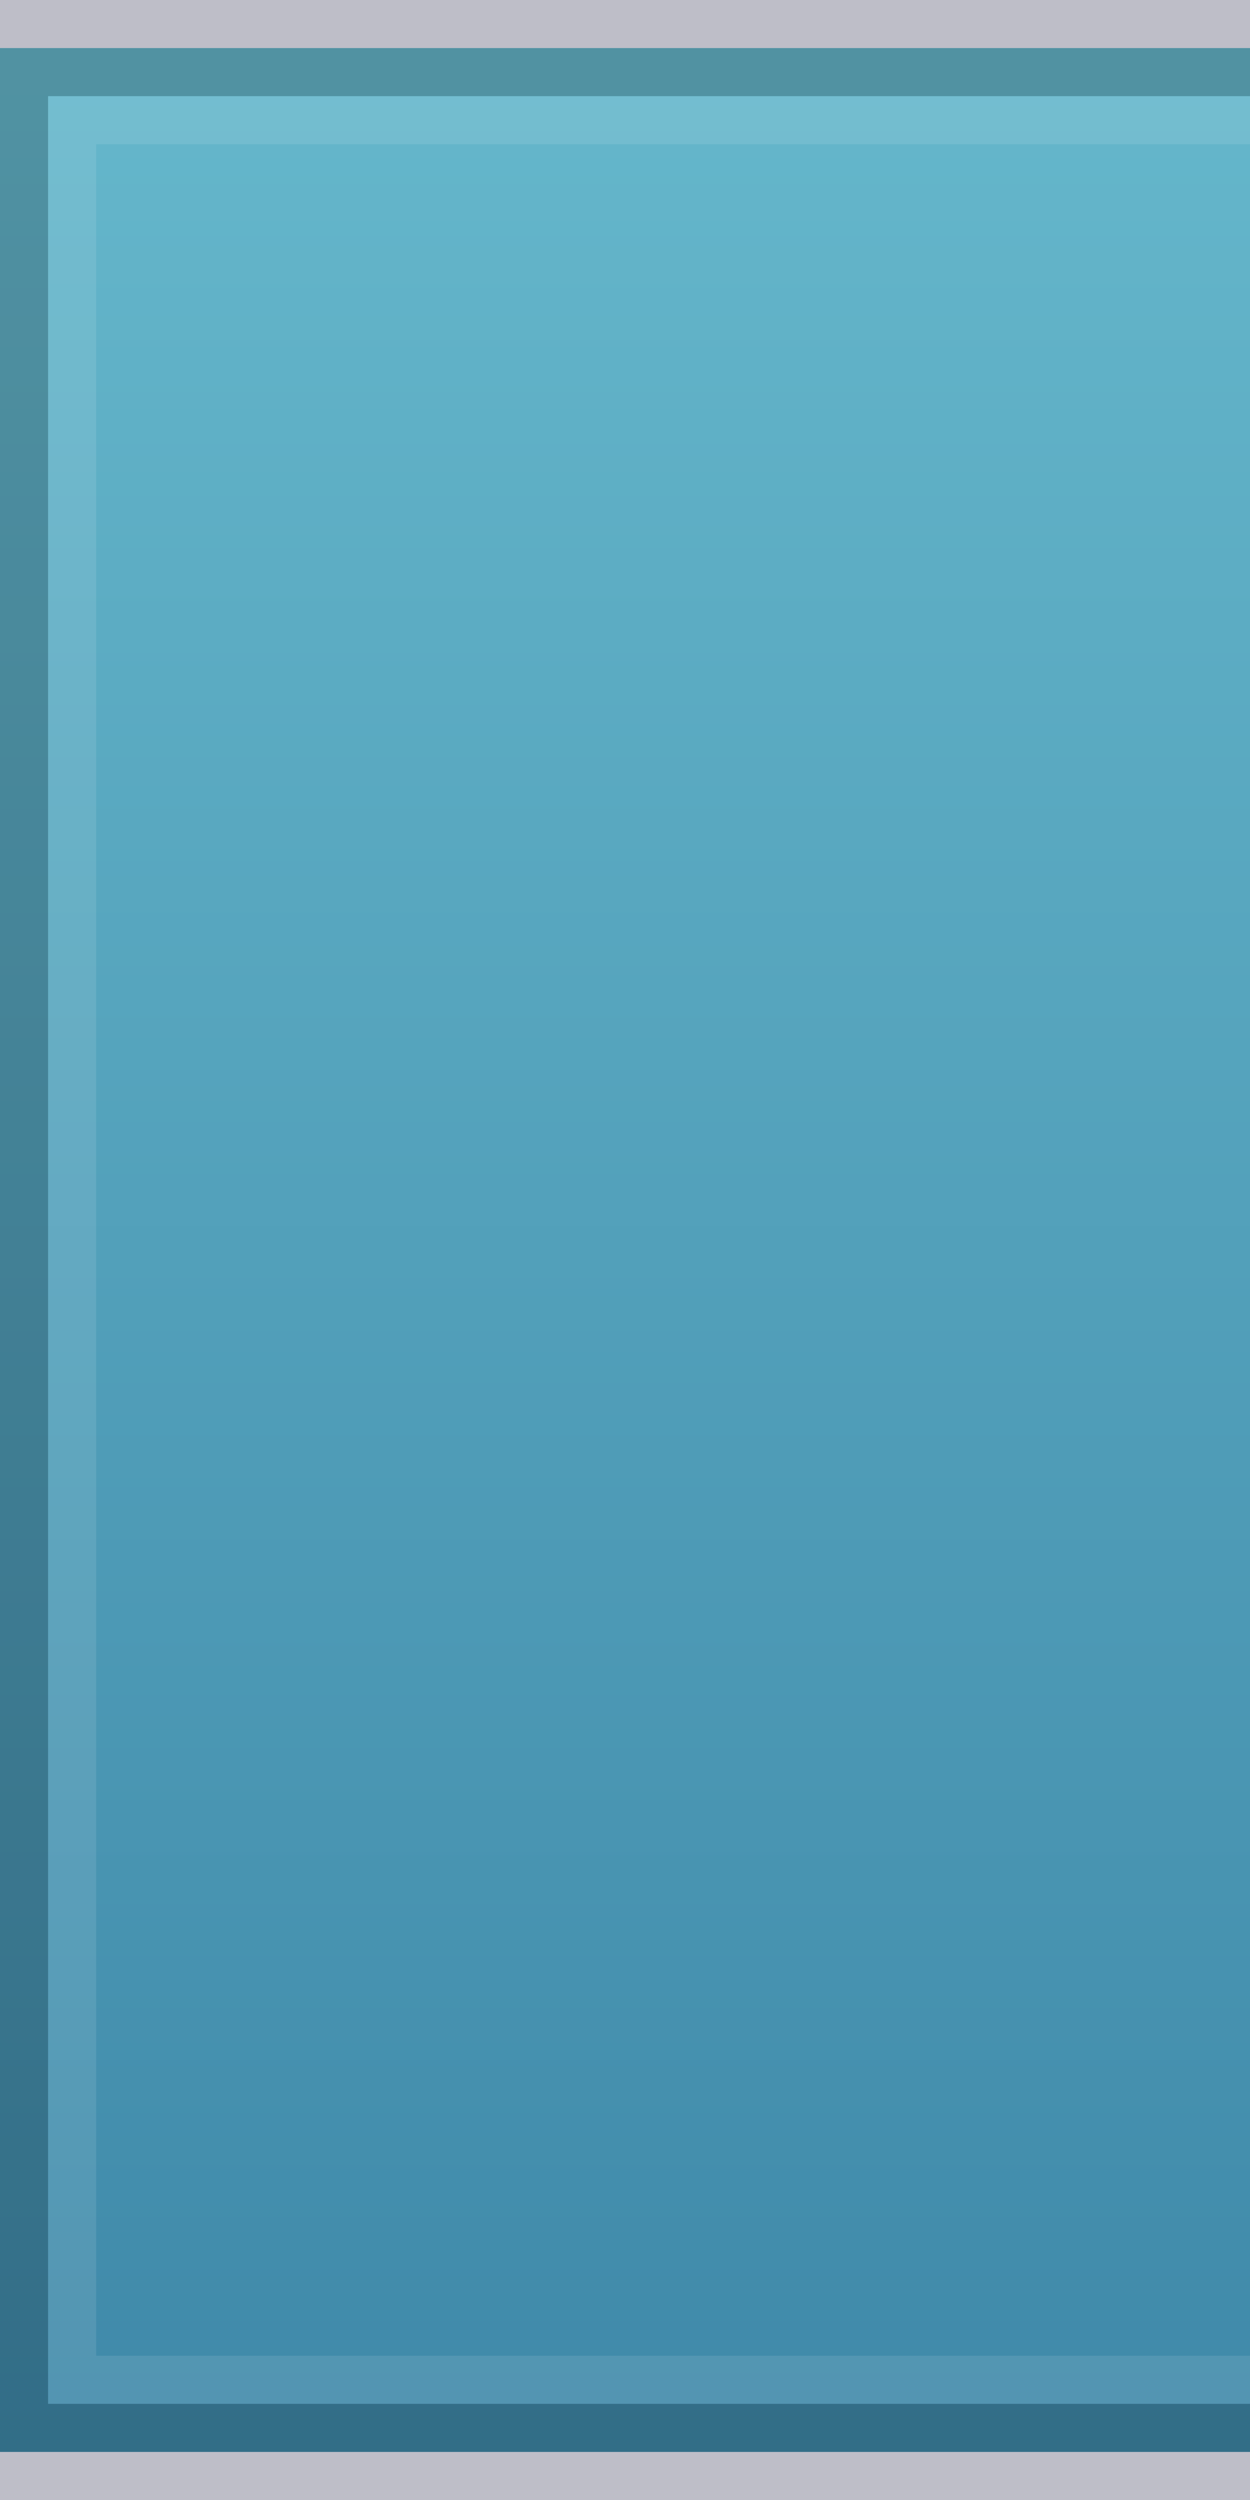 <?xml version="1.0" encoding="UTF-8"?>
<!DOCTYPE svg PUBLIC "-//W3C//DTD SVG 1.1 Tiny//EN" "http://www.w3.org/Graphics/SVG/1.1/DTD/svg11-tiny.dtd">
<svg baseProfile="tiny" height="52px" version="1.1" viewBox="0 0 26 52" width="26px" x="0px" xmlns="http://www.w3.org/2000/svg" xmlns:xlink="http://www.w3.org/1999/xlink" y="0px">
<rect x="0" y="0" width="26" height="52" fill="#333333" stroke="none"/>
<rect fill="none" height="52" width="26" y="0"/>
<rect fill="#BEBEC8" fill-rule="evenodd" height="52" width="26"/>
<rect fill="url(#SVGID_1_)" fill-rule="evenodd" height="51" width="26"/>
<rect fill="#BEBEC8" fill-rule="evenodd" height="1" width="26"/>
<polygon fill-opacity="0.2" fill-rule="evenodd" points="26,2 26,1 0,1 0,51 26,51 26,50 1,50 1,2 " stroke-opacity="0.2"/>
<polygon fill="#FFFFFF" fill-opacity="0.1" fill-rule="evenodd" points="26,49 2,49 2,3 26,3 26,2 1,2 1,50 26,50   " stroke-opacity="0.1"/>
<defs>
<linearGradient gradientUnits="userSpaceOnUse" id="SVGID_1_" x1="13" x2="13" y1="0" y2="51.001">
<stop offset="0" style="stop-color:#66B8CC"/>
<stop offset="1" style="stop-color:#3F89A9"/>
</linearGradient>
</defs>
</svg>
